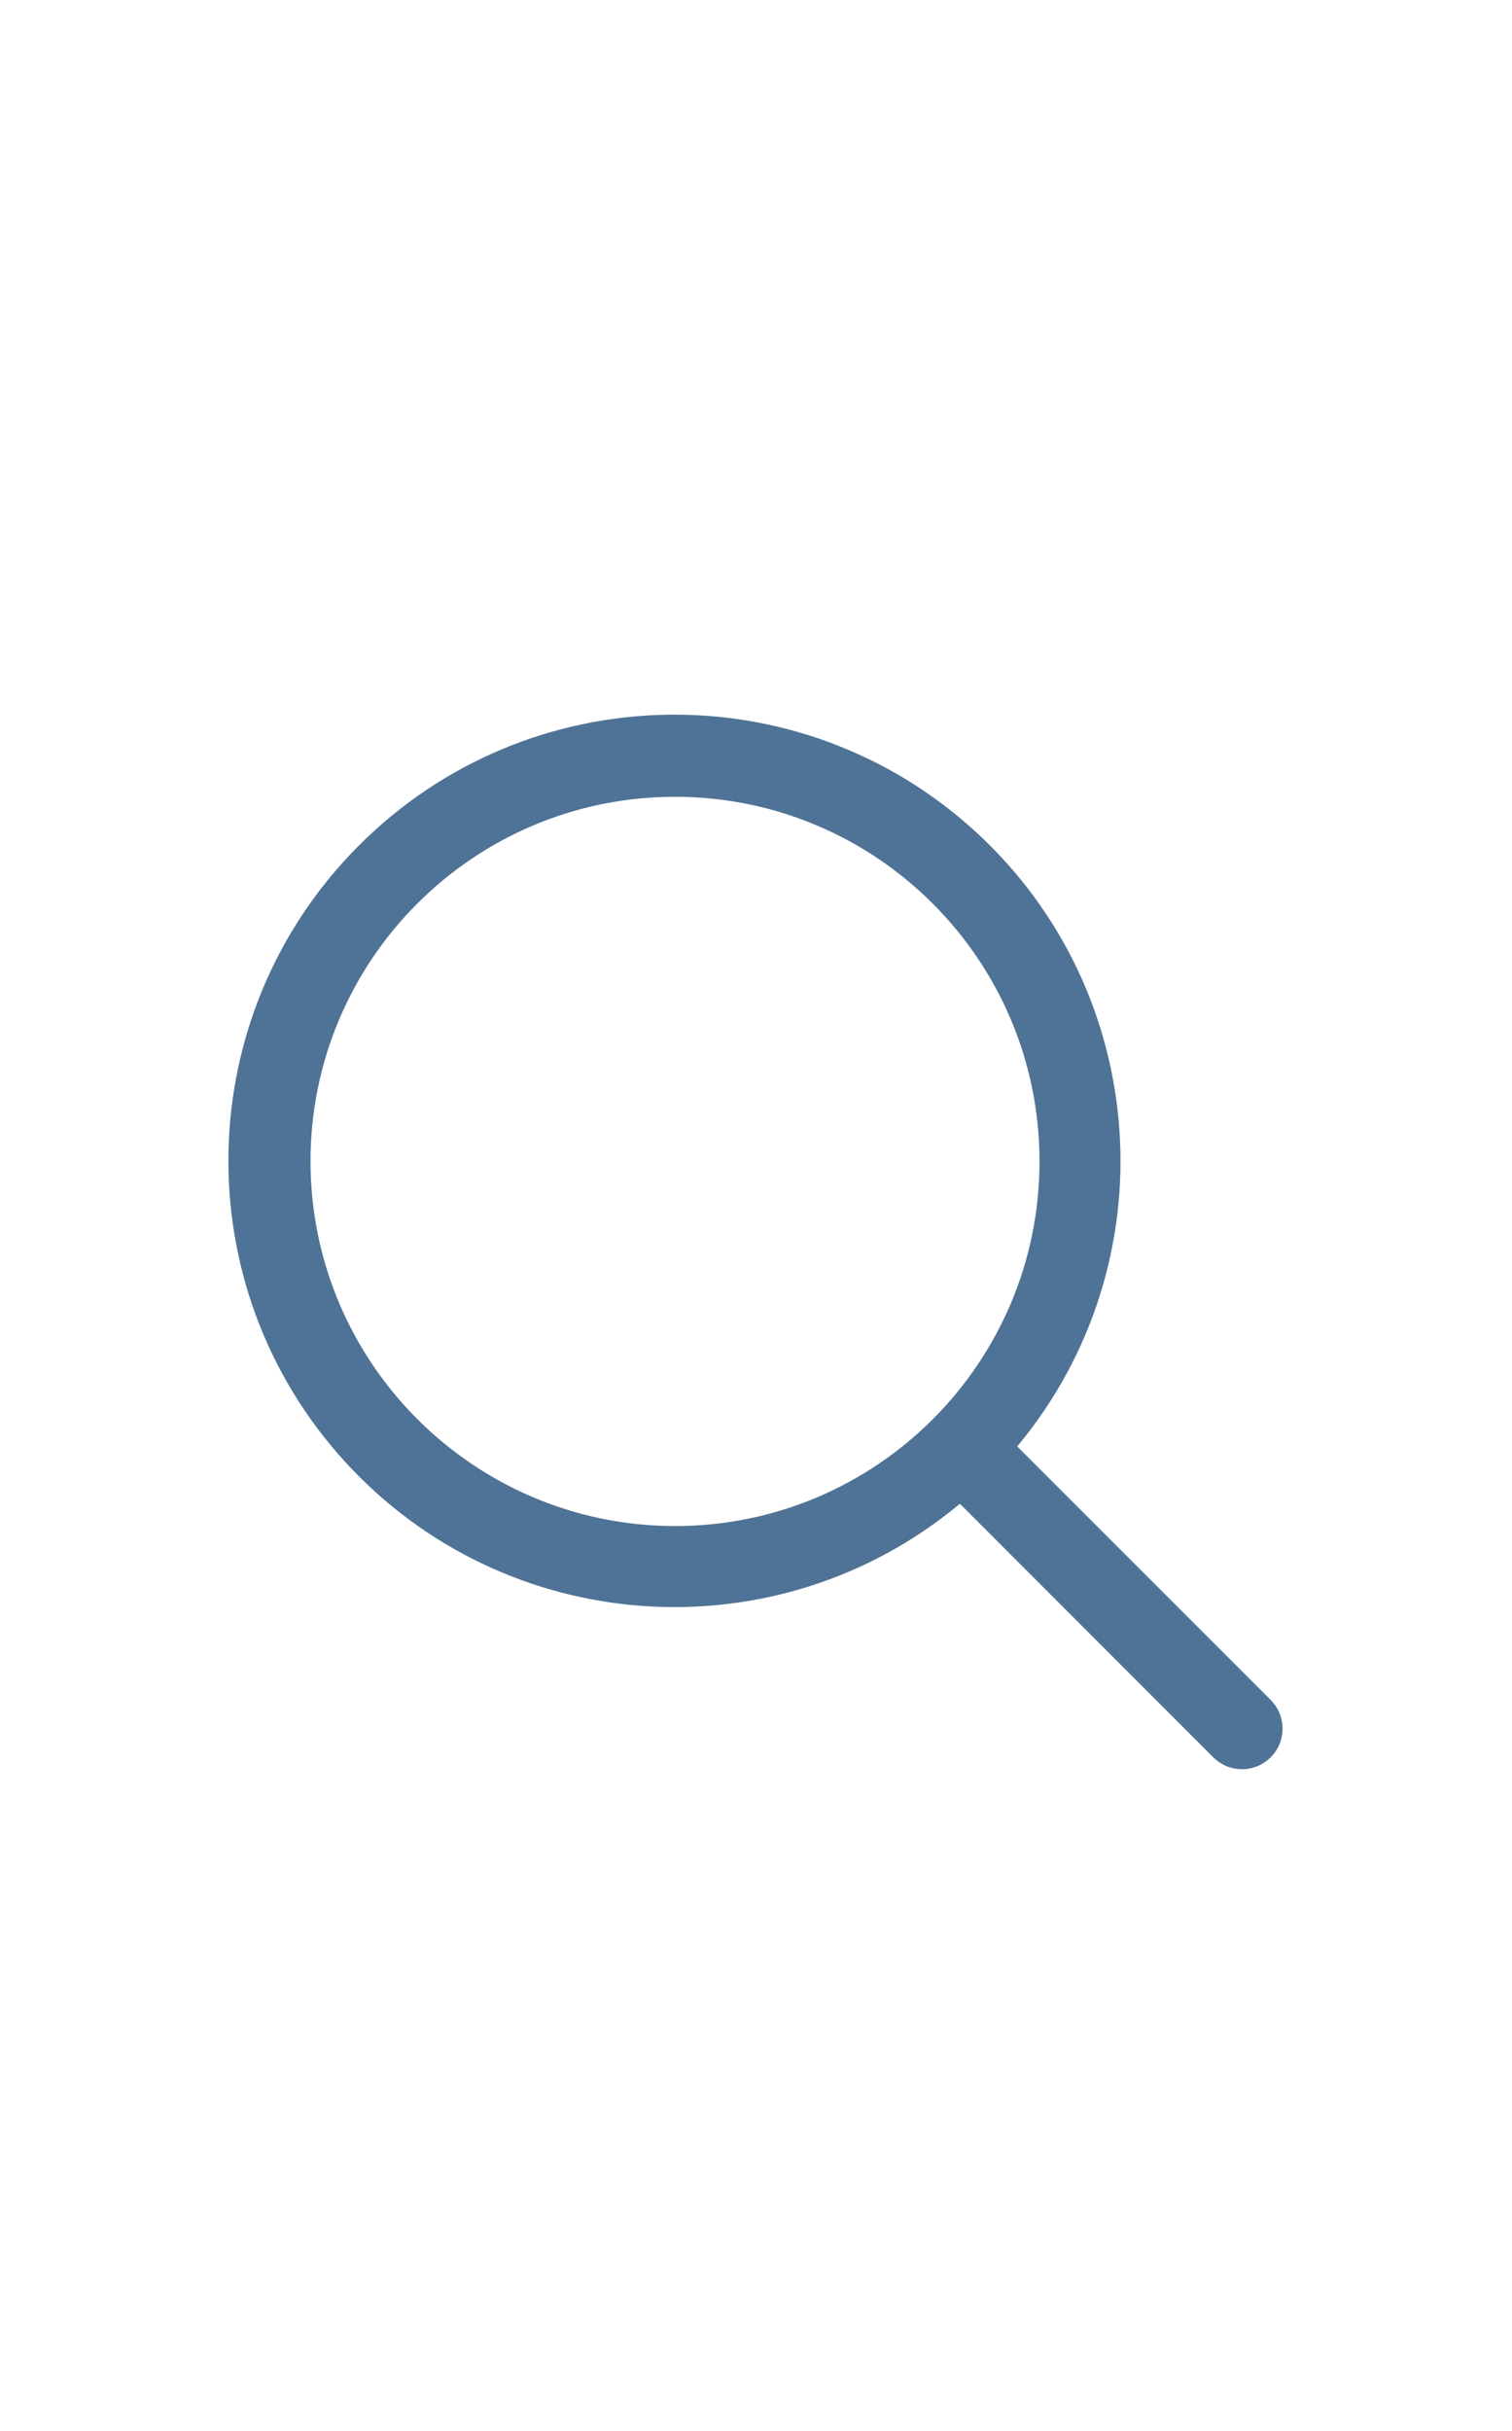 <svg width="28" height="45" viewBox="0 0 28 45" fill="none" xmlns="http://www.w3.org/2000/svg">
<path fill-rule="evenodd" clip-rule="evenodd" d="M23.531 31.469L18.837 26.776C21.663 23.383 21.32 18.367 18.059 15.389C14.798 12.412 9.771 12.526 6.649 15.649C3.526 18.771 3.412 23.798 6.389 27.059C9.367 30.32 14.383 30.663 17.776 27.837L22.469 32.531C22.762 32.824 23.238 32.824 23.531 32.531C23.824 32.238 23.824 31.762 23.531 31.469ZM5.75 21.5C5.75 17.772 8.772 14.75 12.5 14.75C16.228 14.75 19.25 17.772 19.25 21.5C19.25 25.228 16.228 28.25 12.5 28.25C8.774 28.246 5.754 25.226 5.75 21.5Z" fill="#4F7396"/>
</svg>

